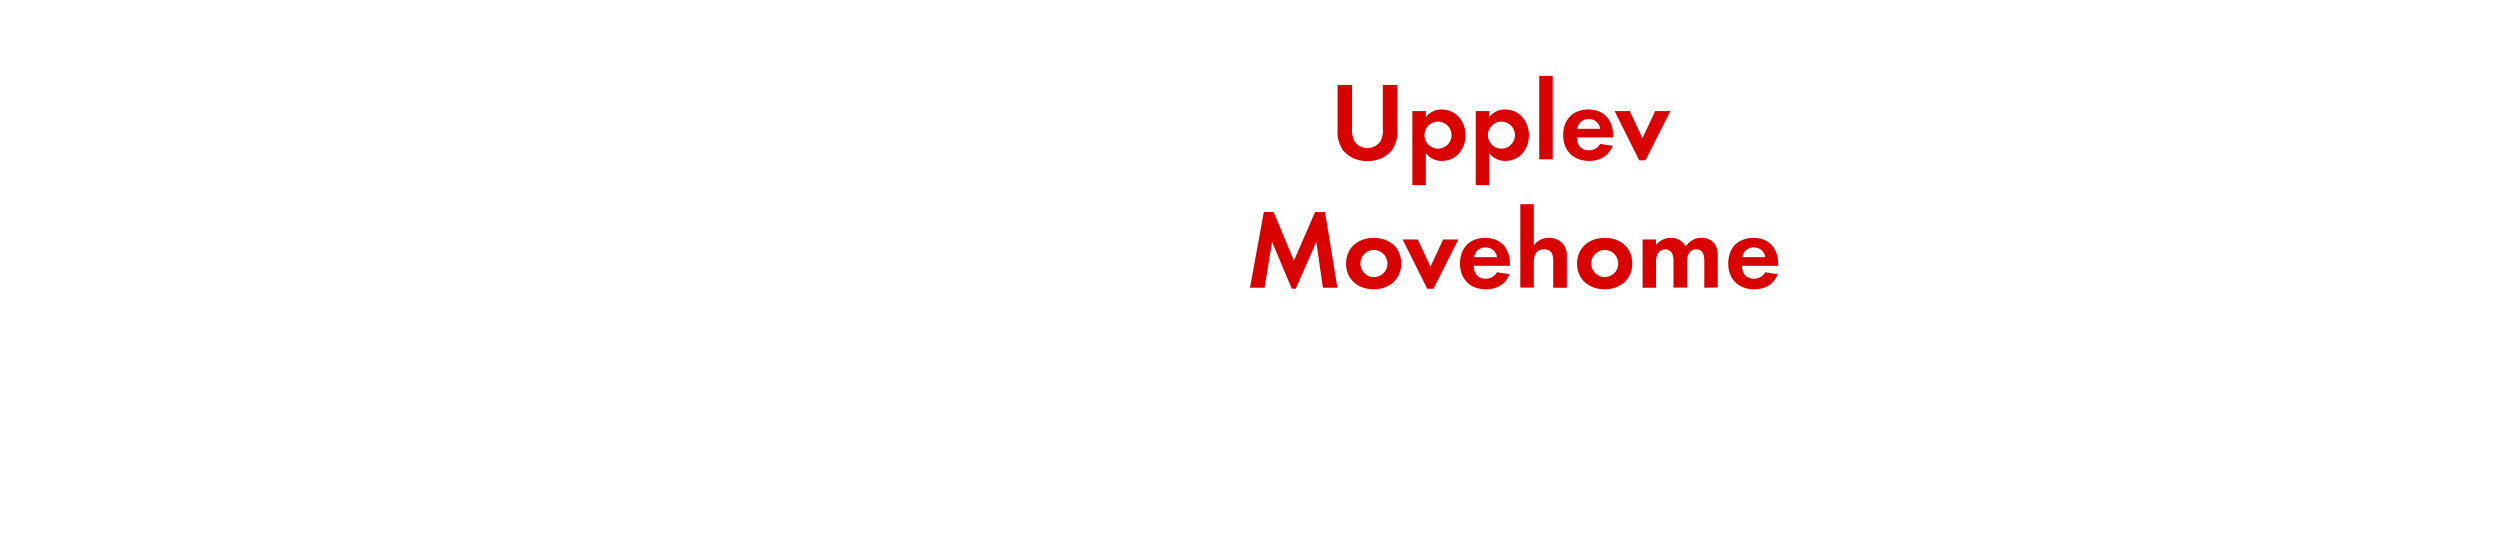 <svg id="Layer_1" data-name="Layer 1" xmlns="http://www.w3.org/2000/svg" viewBox="0 0 740 160"><defs><style>.cls-1{fill:#d80201;}</style></defs><title>text</title><path class="cls-1" d="M412,44.49a9.14,9.14,0,0,1-7.23,3.17,9,9,0,0,1-7.23-3.17,9.46,9.46,0,0,1-1.62-5.87V25.15h4.3V37.76a7.39,7.39,0,0,0,.69,4,4.44,4.44,0,0,0,3.86,2.05,4.54,4.54,0,0,0,3.86-2.05,7.08,7.08,0,0,0,.69-4V25.15h4.29V38.62A9.27,9.27,0,0,1,412,44.49Z"/><path class="cls-1" d="M426.83,47.63a5.71,5.71,0,0,1-4.78-2.34v9.5h-4V32.88h4v1.81a5.69,5.69,0,0,1,4.68-2.28c4.26,0,7.07,3.54,7.07,7.63S431,47.63,426.83,47.63ZM425.65,36a4,4,0,1,0,4,4A4,4,0,0,0,425.65,36Z"/><path class="cls-1" d="M445.61,47.63a5.73,5.73,0,0,1-4.79-2.34v9.5h-4V32.88h4v1.81a5.69,5.69,0,0,1,4.69-2.28c4.26,0,7.06,3.54,7.06,7.63S449.8,47.63,445.61,47.63ZM444.42,36a4,4,0,1,0,4,4A4,4,0,0,0,444.42,36Z"/><path class="cls-1" d="M455.61,47.17V22.45h4V47.17Z"/><path class="cls-1" d="M466.76,40.67c.07,2.21,1.12,3.82,3.5,3.82a3.74,3.74,0,0,0,3.4-1.91l3.7.59c-1.26,3.07-3.8,4.46-7,4.46-4.62,0-7.66-3-7.66-7.63s2.9-7.59,7.49-7.59,7.3,3.17,7.3,7.73v.53Zm3.47-5.42a3.24,3.24,0,0,0-3.34,2.87h6.77A3.31,3.31,0,0,0,470.23,35.25Z"/><path class="cls-1" d="M487.06,47.46h-1.85l-7.29-14.58h4.48l3.77,8,3.76-8h4.49Z"/><path class="cls-1" d="M391.58,85.17,389.63,71.6l-6.08,13.86h-1.18L376.53,71.6l-2.22,13.57H370l4.09-22.41H377l6,14.39,6.27-14.39h2.94l3.66,22.41Z"/><path class="cls-1" d="M406.62,85.63c-4.55,0-8.18-2.84-8.18-7.59s3.63-7.63,8.21-7.63,8.12,2.88,8.12,7.59S411.14,85.63,406.62,85.63Zm0-11.62a4,4,0,1,0,4.06,4A4.05,4.05,0,0,0,406.59,74Z"/><path class="cls-1" d="M424.31,85.46h-1.85l-7.29-14.58h4.49l3.76,8.05,3.76-8.05h4.49Z"/><path class="cls-1" d="M436.22,78.67c.07,2.21,1.12,3.82,3.5,3.82a3.74,3.74,0,0,0,3.4-1.91l3.7.59c-1.26,3.07-3.8,4.46-7,4.46-4.62,0-7.66-3-7.66-7.63s2.9-7.59,7.49-7.59,7.3,3.17,7.3,7.73v.53Zm3.47-5.42a3.25,3.25,0,0,0-3.34,2.87h6.77A3.31,3.31,0,0,0,439.69,73.25Z"/><path class="cls-1" d="M459.75,85.17V77.34c0-2-.43-3.53-2.74-3.53-2.47,0-3,1.92-3,4v7.33h-4V60.45h4V72.72a5.19,5.19,0,0,1,4.48-2.31,5.48,5.48,0,0,1,4.16,1.75,5.66,5.66,0,0,1,1.13,4v9Z"/><path class="cls-1" d="M475,85.63c-4.56,0-8.19-2.84-8.19-7.59s3.63-7.63,8.22-7.63,8.12,2.88,8.12,7.59S479.52,85.63,475,85.63ZM475,74A4,4,0,1,0,479,78,4,4,0,0,0,475,74Z"/><path class="cls-1" d="M504.47,85.17V77.34c0-1.68-.27-3.53-2.38-3.53-2.34,0-2.74,2.15-2.74,4v7.33h-4V77.58a6.32,6.32,0,0,0-.3-2.38,2.31,2.31,0,0,0-2.14-1.39,2.61,2.61,0,0,0-2.25,1.29,5.92,5.92,0,0,0-.46,2.74v7.33h-4V70.88h4v1.61a5.5,5.5,0,0,1,4.36-2.08A4.87,4.87,0,0,1,499,73a5.3,5.3,0,0,1,4.69-2.61,4.71,4.71,0,0,1,4,2,6.3,6.3,0,0,1,.76,3.47v9.24Z"/><path class="cls-1" d="M515.62,78.67c.06,2.21,1.12,3.82,3.5,3.82a3.74,3.74,0,0,0,3.4-1.91l3.69.59c-1.25,3.07-3.79,4.46-7,4.46-4.62,0-7.65-3-7.65-7.63s2.9-7.59,7.49-7.59,7.29,3.17,7.29,7.73v.53Zm3.46-5.42a3.25,3.25,0,0,0-3.33,2.87h6.77A3.32,3.32,0,0,0,519.08,73.25Z"/></svg>